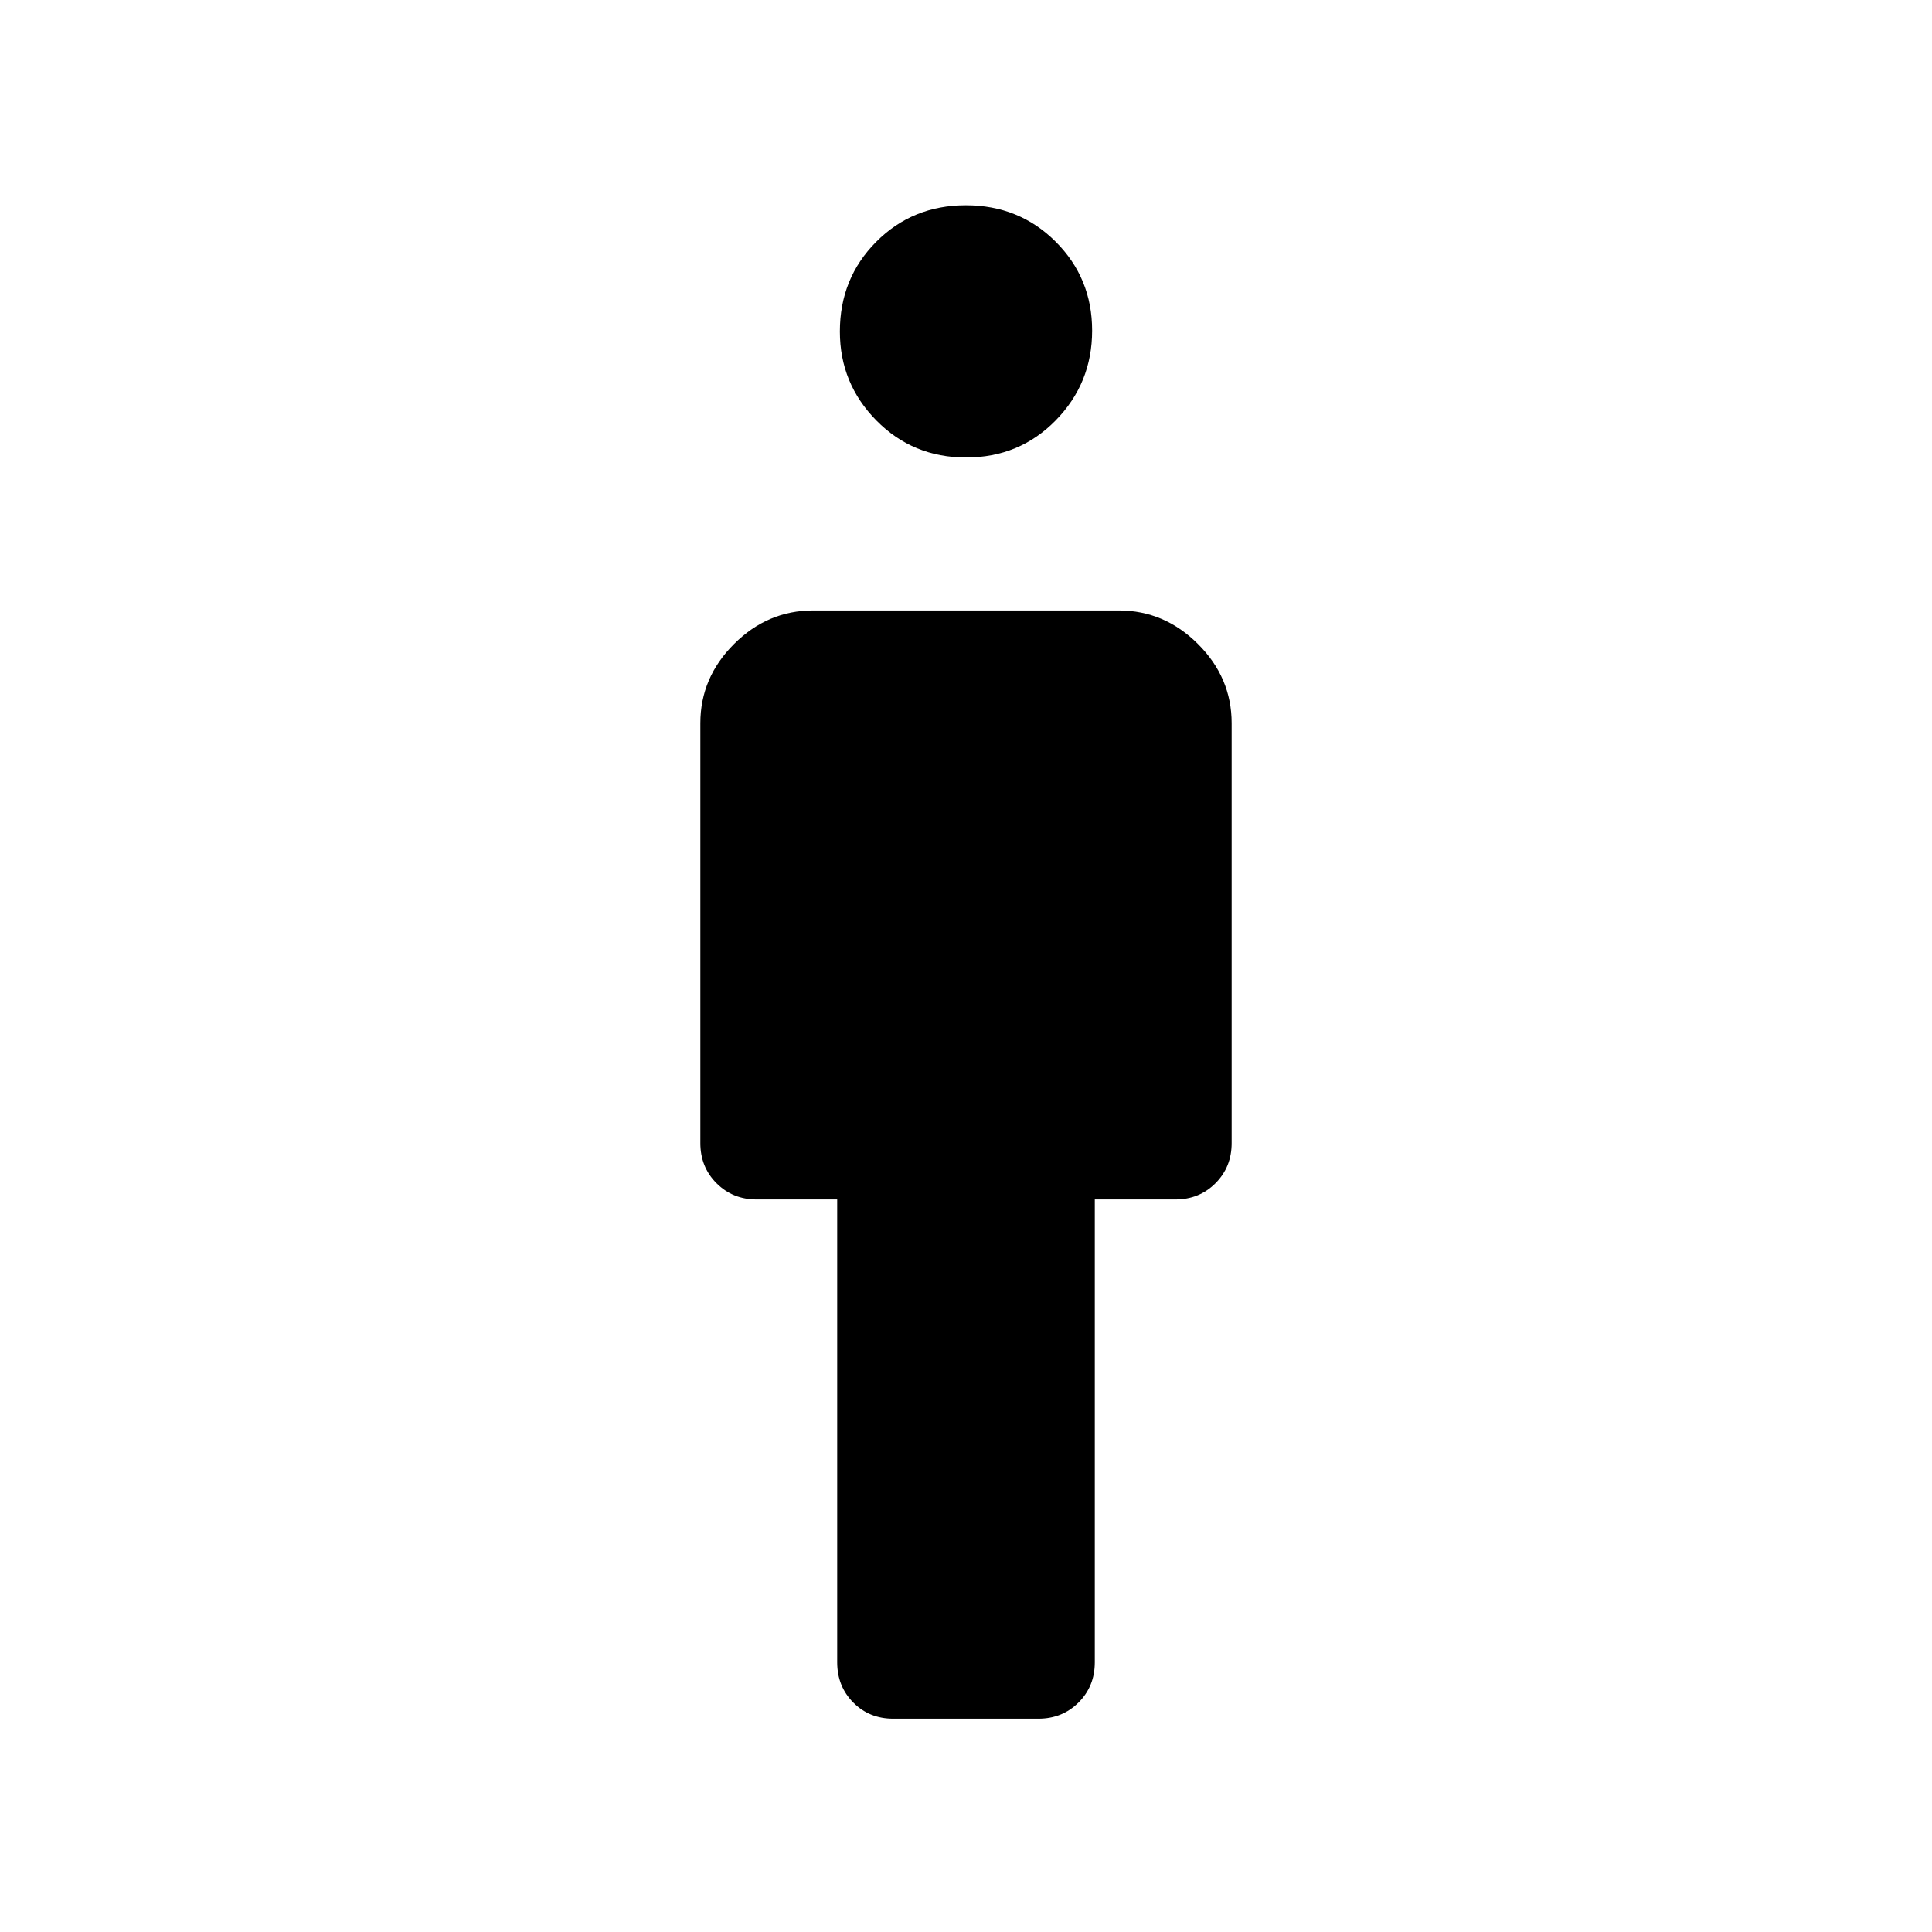 <svg xmlns="http://www.w3.org/2000/svg" height="40" viewBox="0 -960 960 960" width="40"><path d="M416-134v-230h-40q-11.9 0-19.95-8.05Q348-380.1 348-392v-208.67q0-22.58 16.71-39.29T404-656.67h152q22.58 0 39.29 16.71T612-600.67V-392q0 11.9-8.05 19.95Q595.9-364 584-364h-40v230q0 11.9-8.07 19.95-8.06 8.05-19.98 8.05h-72.11q-11.92 0-19.88-8.05Q416-122.1 416-134Zm64.05-598.67q-26.45 0-44.58-18.39-18.14-18.39-18.14-44.22 0-26.45 18.08-44.59Q453.49-858 479.95-858q26.45 0 44.58 18.08 18.14 18.08 18.14 44.2 0 26.12-18.08 44.59-18.08 18.46-44.54 18.46Z"/></svg>